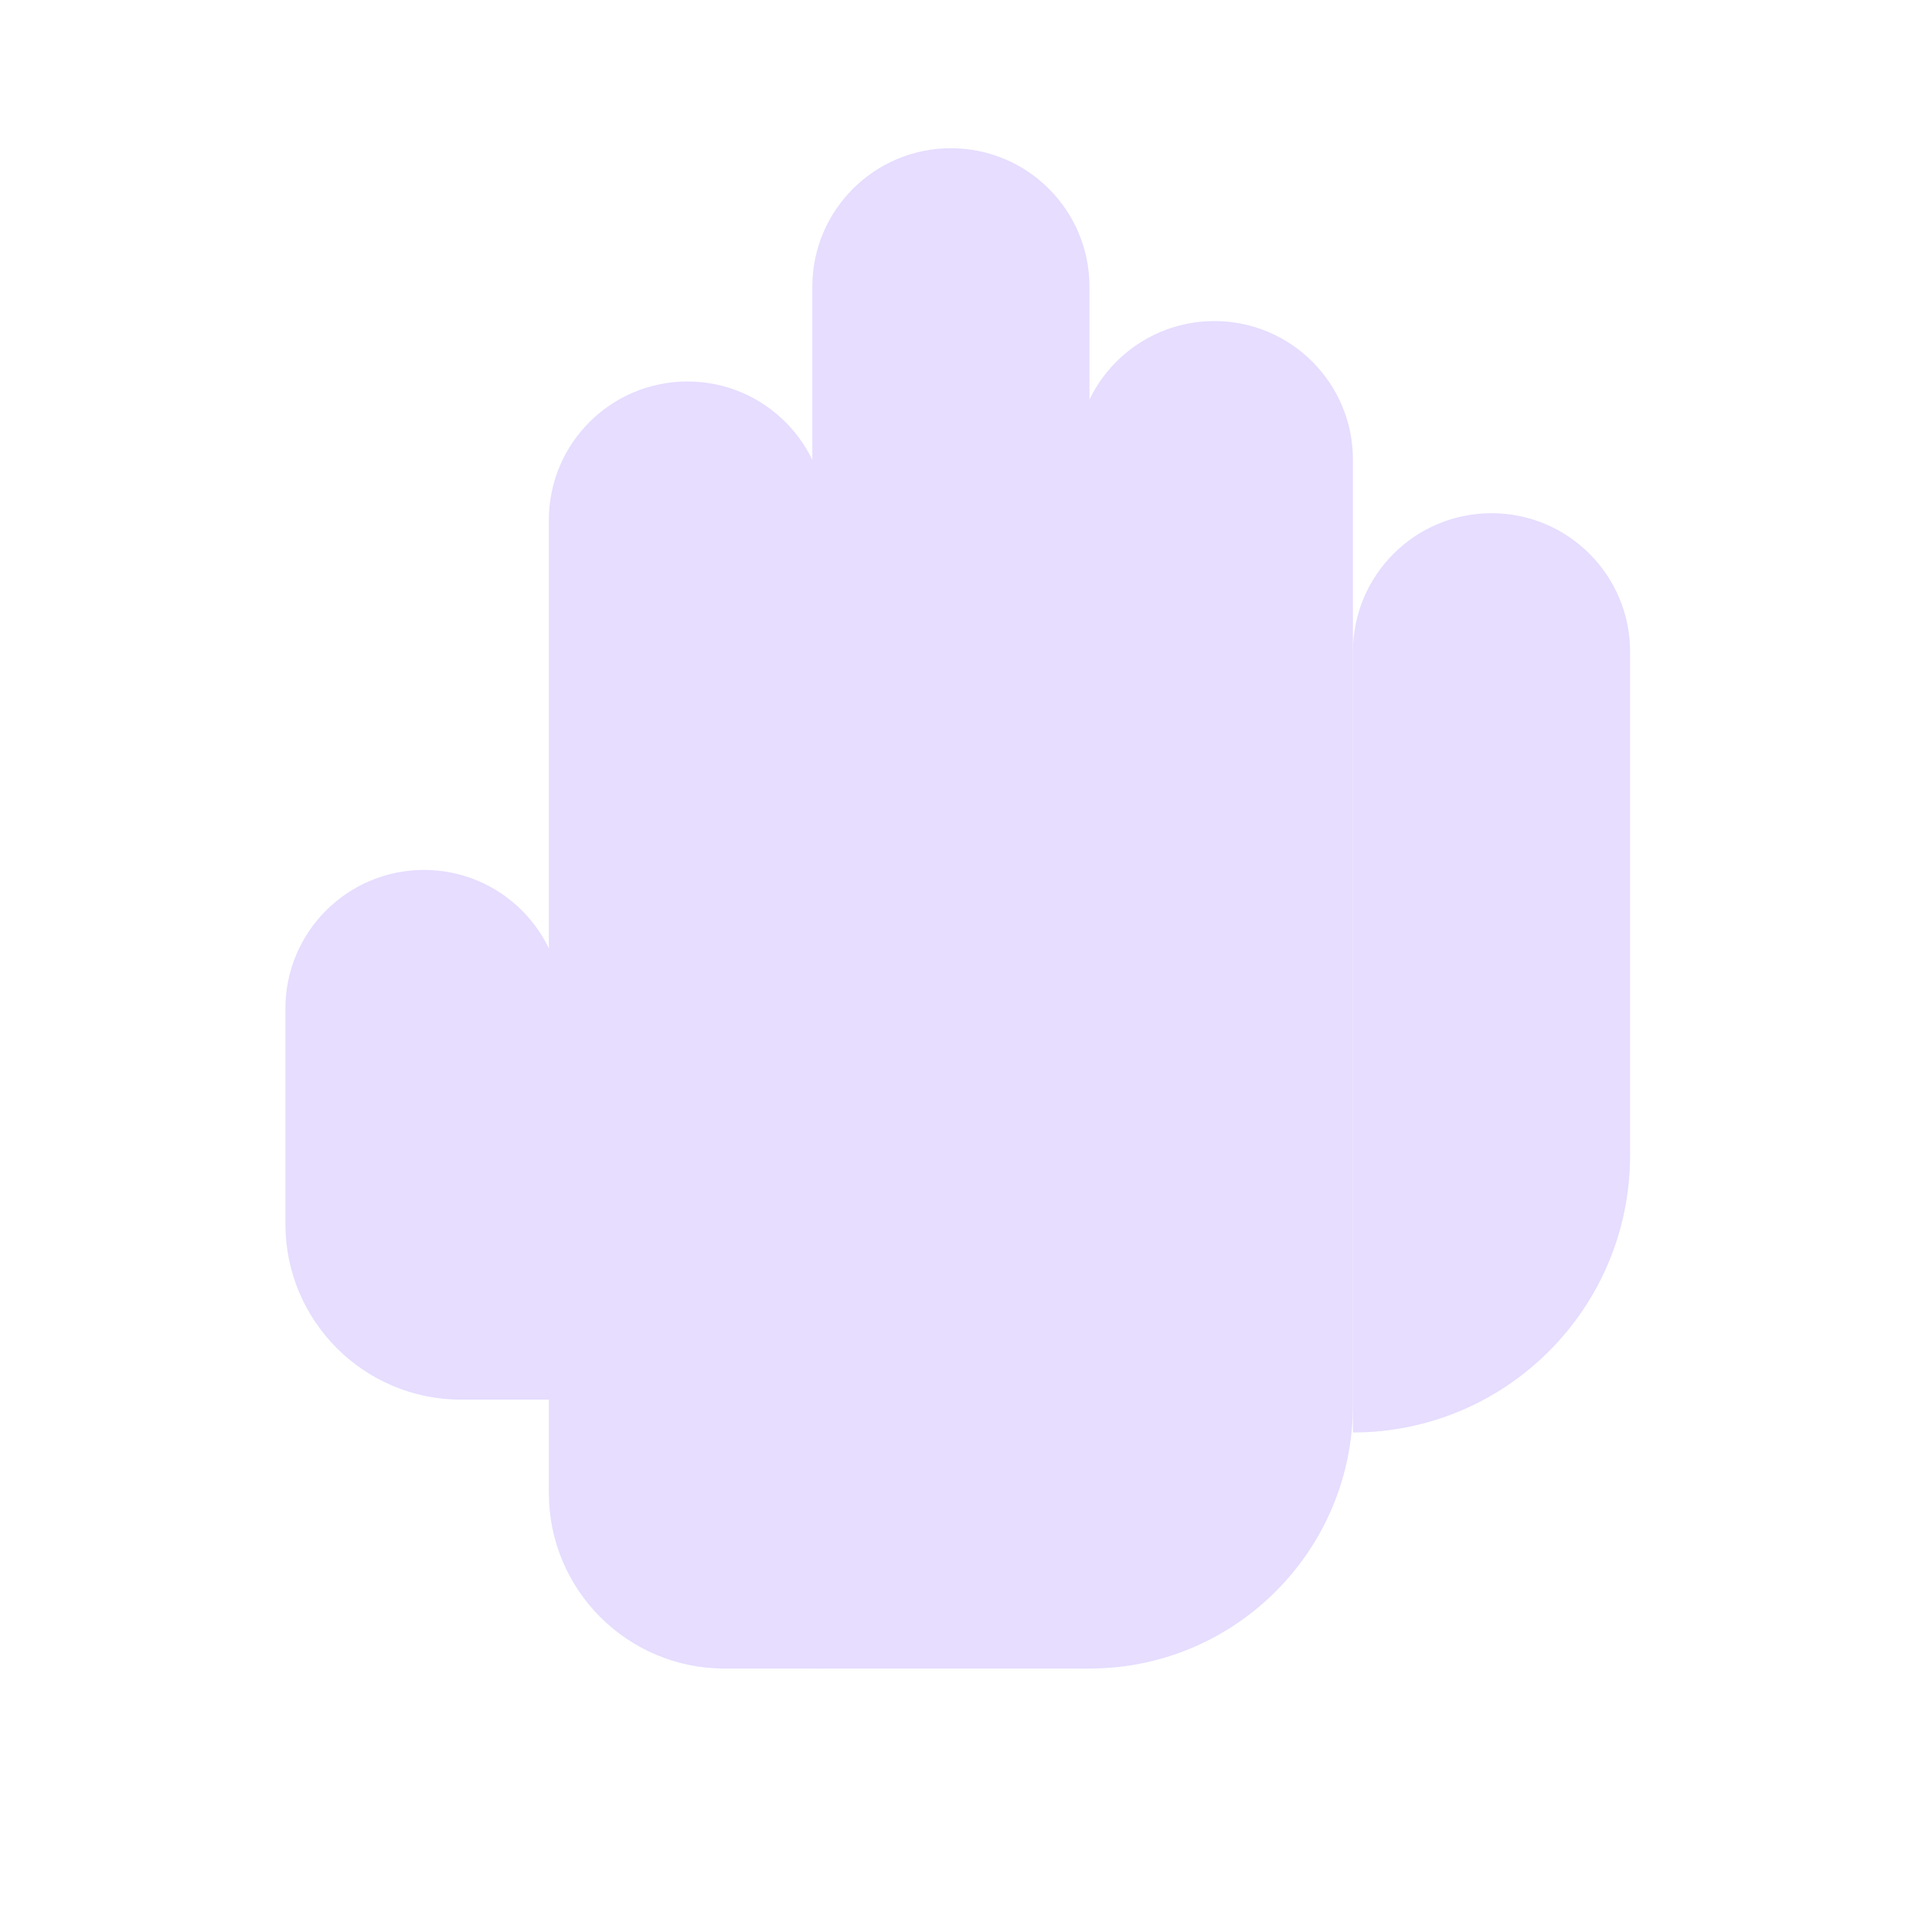 <svg width="22" height="22" viewBox="0 0 22 22" fill="none" xmlns="http://www.w3.org/2000/svg">
<path d="M15.406 7.422C15.406 6.55 16.113 5.844 16.984 5.844V5.844C17.856 5.844 18.562 6.55 18.562 7.422V13.156C18.562 14.899 17.149 16.312 15.406 16.312V16.312V7.422Z" fill="#e6ddff"/>
<path d="M12.25 5.234C12.25 4.363 12.957 3.656 13.828 3.656V3.656C14.7 3.656 15.406 4.363 15.406 5.234V16C15.406 17.657 14.063 19 12.406 19H12.25V5.234Z" fill="#e6ddff"/>
<path d="M9.25 3.266C9.25 2.394 9.957 1.688 10.828 1.688V1.688C11.7 1.688 12.406 2.394 12.406 3.266V19H9.25V3.266Z" fill="#e6ddff"/>
<path d="M6.25 5.922C6.25 5.05 6.957 4.344 7.828 4.344V4.344C8.7 4.344 9.406 5.05 9.406 5.922V19H8.25C7.145 19 6.25 18.105 6.25 17V5.922Z" fill="#e6ddff"/>
<path d="M3.25 11.484C3.25 10.613 3.957 9.906 4.828 9.906V9.906C5.7 9.906 6.406 10.613 6.406 11.484V15.938H5.25C4.145 15.938 3.25 15.042 3.25 13.938V11.484Z" fill="#e6ddff"/>
</svg>
